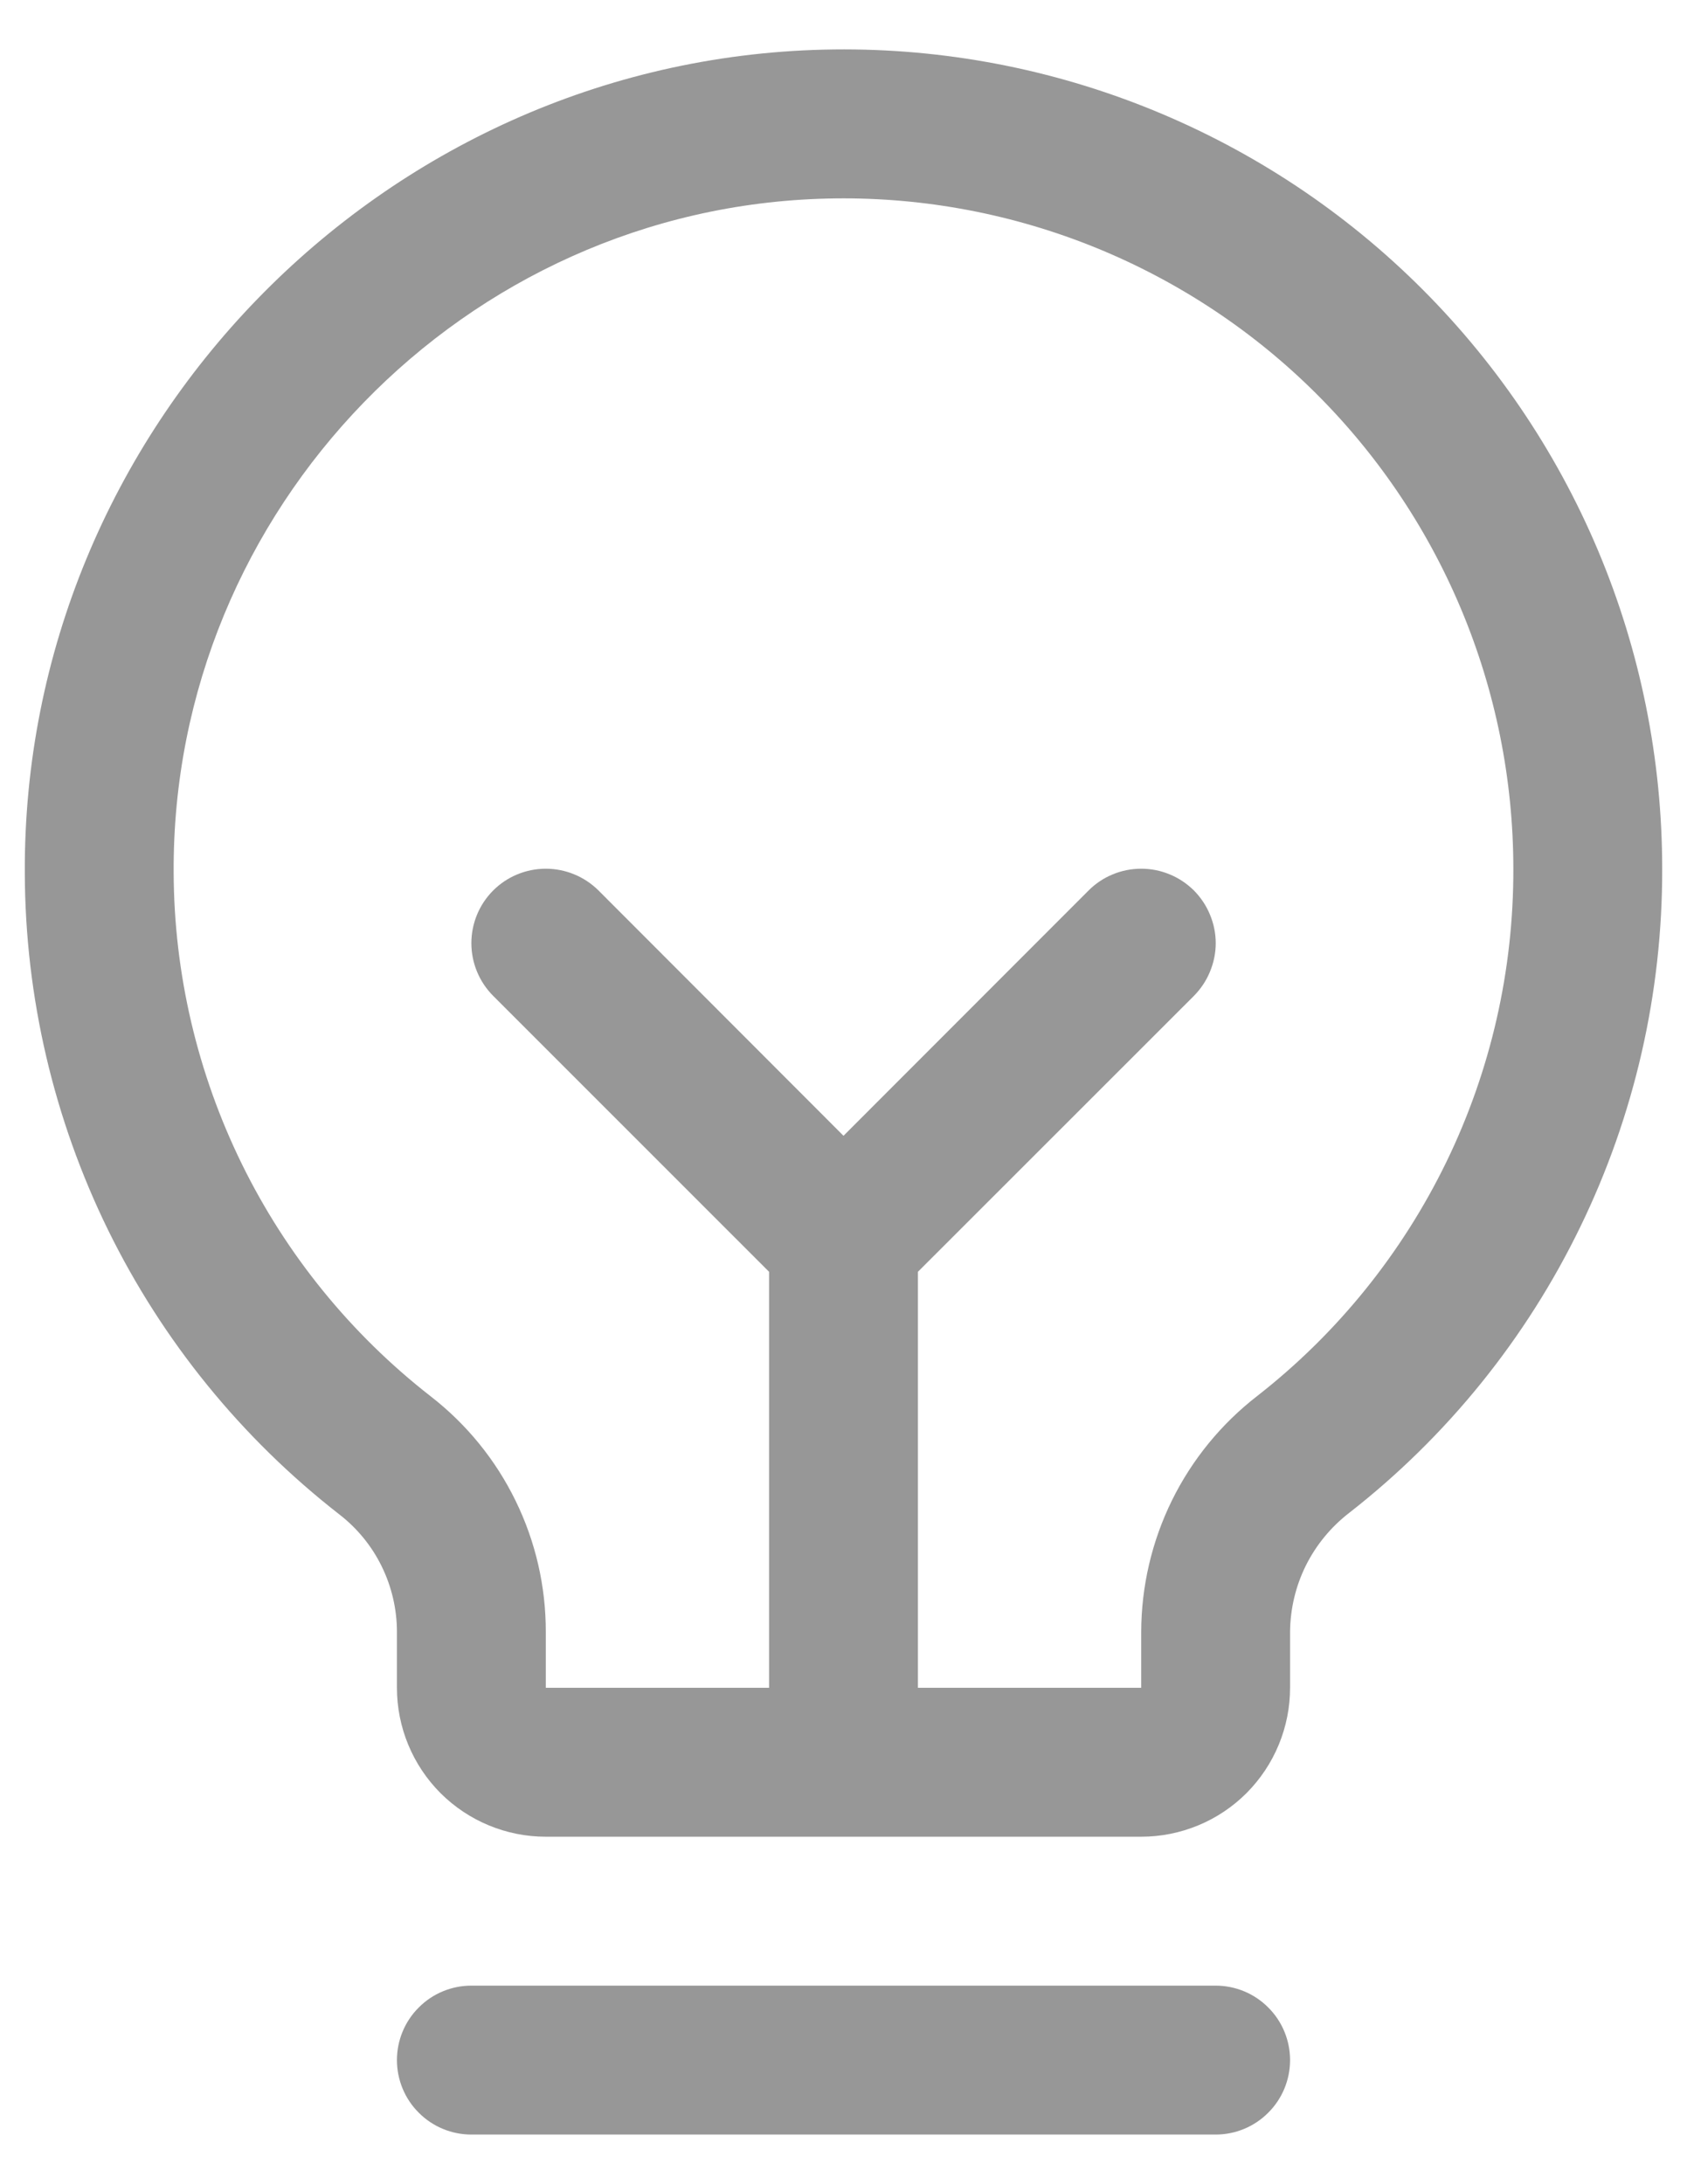 <svg width="17" height="22" viewBox="0 0 17 22" fill="none" xmlns="http://www.w3.org/2000/svg">
<path d="M13 20.75C13 20.949 12.921 21.14 12.78 21.28C12.64 21.421 12.449 21.5 12.25 21.5H4.75C4.551 21.5 4.36 21.421 4.22 21.28C4.079 21.14 4 20.949 4 20.75C4 20.551 4.079 20.36 4.22 20.22C4.36 20.079 4.551 20 4.75 20H12.25C12.449 20 12.64 20.079 12.78 20.22C12.921 20.36 13 20.551 13 20.75ZM16.75 8.75C16.753 10 16.471 11.235 15.924 12.359C15.378 13.484 14.582 14.469 13.596 15.238C13.412 15.38 13.263 15.561 13.159 15.769C13.056 15.977 13.002 16.205 13 16.438V17C13 17.398 12.842 17.779 12.561 18.061C12.28 18.342 11.898 18.5 11.5 18.5H5.5C5.102 18.5 4.721 18.342 4.439 18.061C4.158 17.779 4 17.398 4 17V16.438C4 16.208 3.947 15.982 3.846 15.776C3.745 15.57 3.598 15.391 3.416 15.251C2.433 14.485 1.638 13.507 1.089 12.389C0.541 11.27 0.254 10.042 0.25 8.797C0.226 4.328 3.837 0.608 8.301 0.5C9.401 0.473 10.496 0.667 11.52 1.07C12.544 1.473 13.477 2.076 14.264 2.845C15.051 3.614 15.677 4.532 16.104 5.546C16.531 6.56 16.75 7.65 16.75 8.75ZM15.25 8.75C15.25 7.85 15.07 6.958 14.721 6.129C14.372 5.299 13.86 4.547 13.216 3.918C12.572 3.289 11.808 2.796 10.97 2.466C10.132 2.137 9.237 1.978 8.337 2C4.681 2.086 1.73 5.13 1.75 8.787C1.753 9.805 1.989 10.81 2.437 11.724C2.886 12.639 3.537 13.439 4.341 14.065C4.703 14.346 4.995 14.705 5.196 15.117C5.397 15.528 5.501 15.98 5.5 16.438V17H7.75V12.81L4.97 10.031C4.829 9.89 4.75 9.699 4.75 9.5C4.75 9.301 4.829 9.11 4.97 8.969C5.11 8.829 5.301 8.75 5.5 8.75C5.699 8.75 5.89 8.829 6.031 8.969L8.5 11.44L10.97 8.969C11.039 8.9 11.122 8.844 11.213 8.807C11.304 8.769 11.402 8.75 11.5 8.75C11.599 8.75 11.696 8.769 11.787 8.807C11.878 8.844 11.961 8.9 12.031 8.969C12.1 9.039 12.156 9.122 12.193 9.213C12.231 9.304 12.251 9.401 12.251 9.5C12.251 9.598 12.231 9.696 12.193 9.787C12.156 9.878 12.1 9.961 12.031 10.031L9.25 12.81V17H11.5V16.438C11.501 15.978 11.607 15.526 11.809 15.114C12.012 14.702 12.306 14.342 12.669 14.061C13.476 13.431 14.127 12.625 14.575 11.704C15.022 10.784 15.253 9.773 15.25 8.75Z" fill="#979797"/>
</svg>
